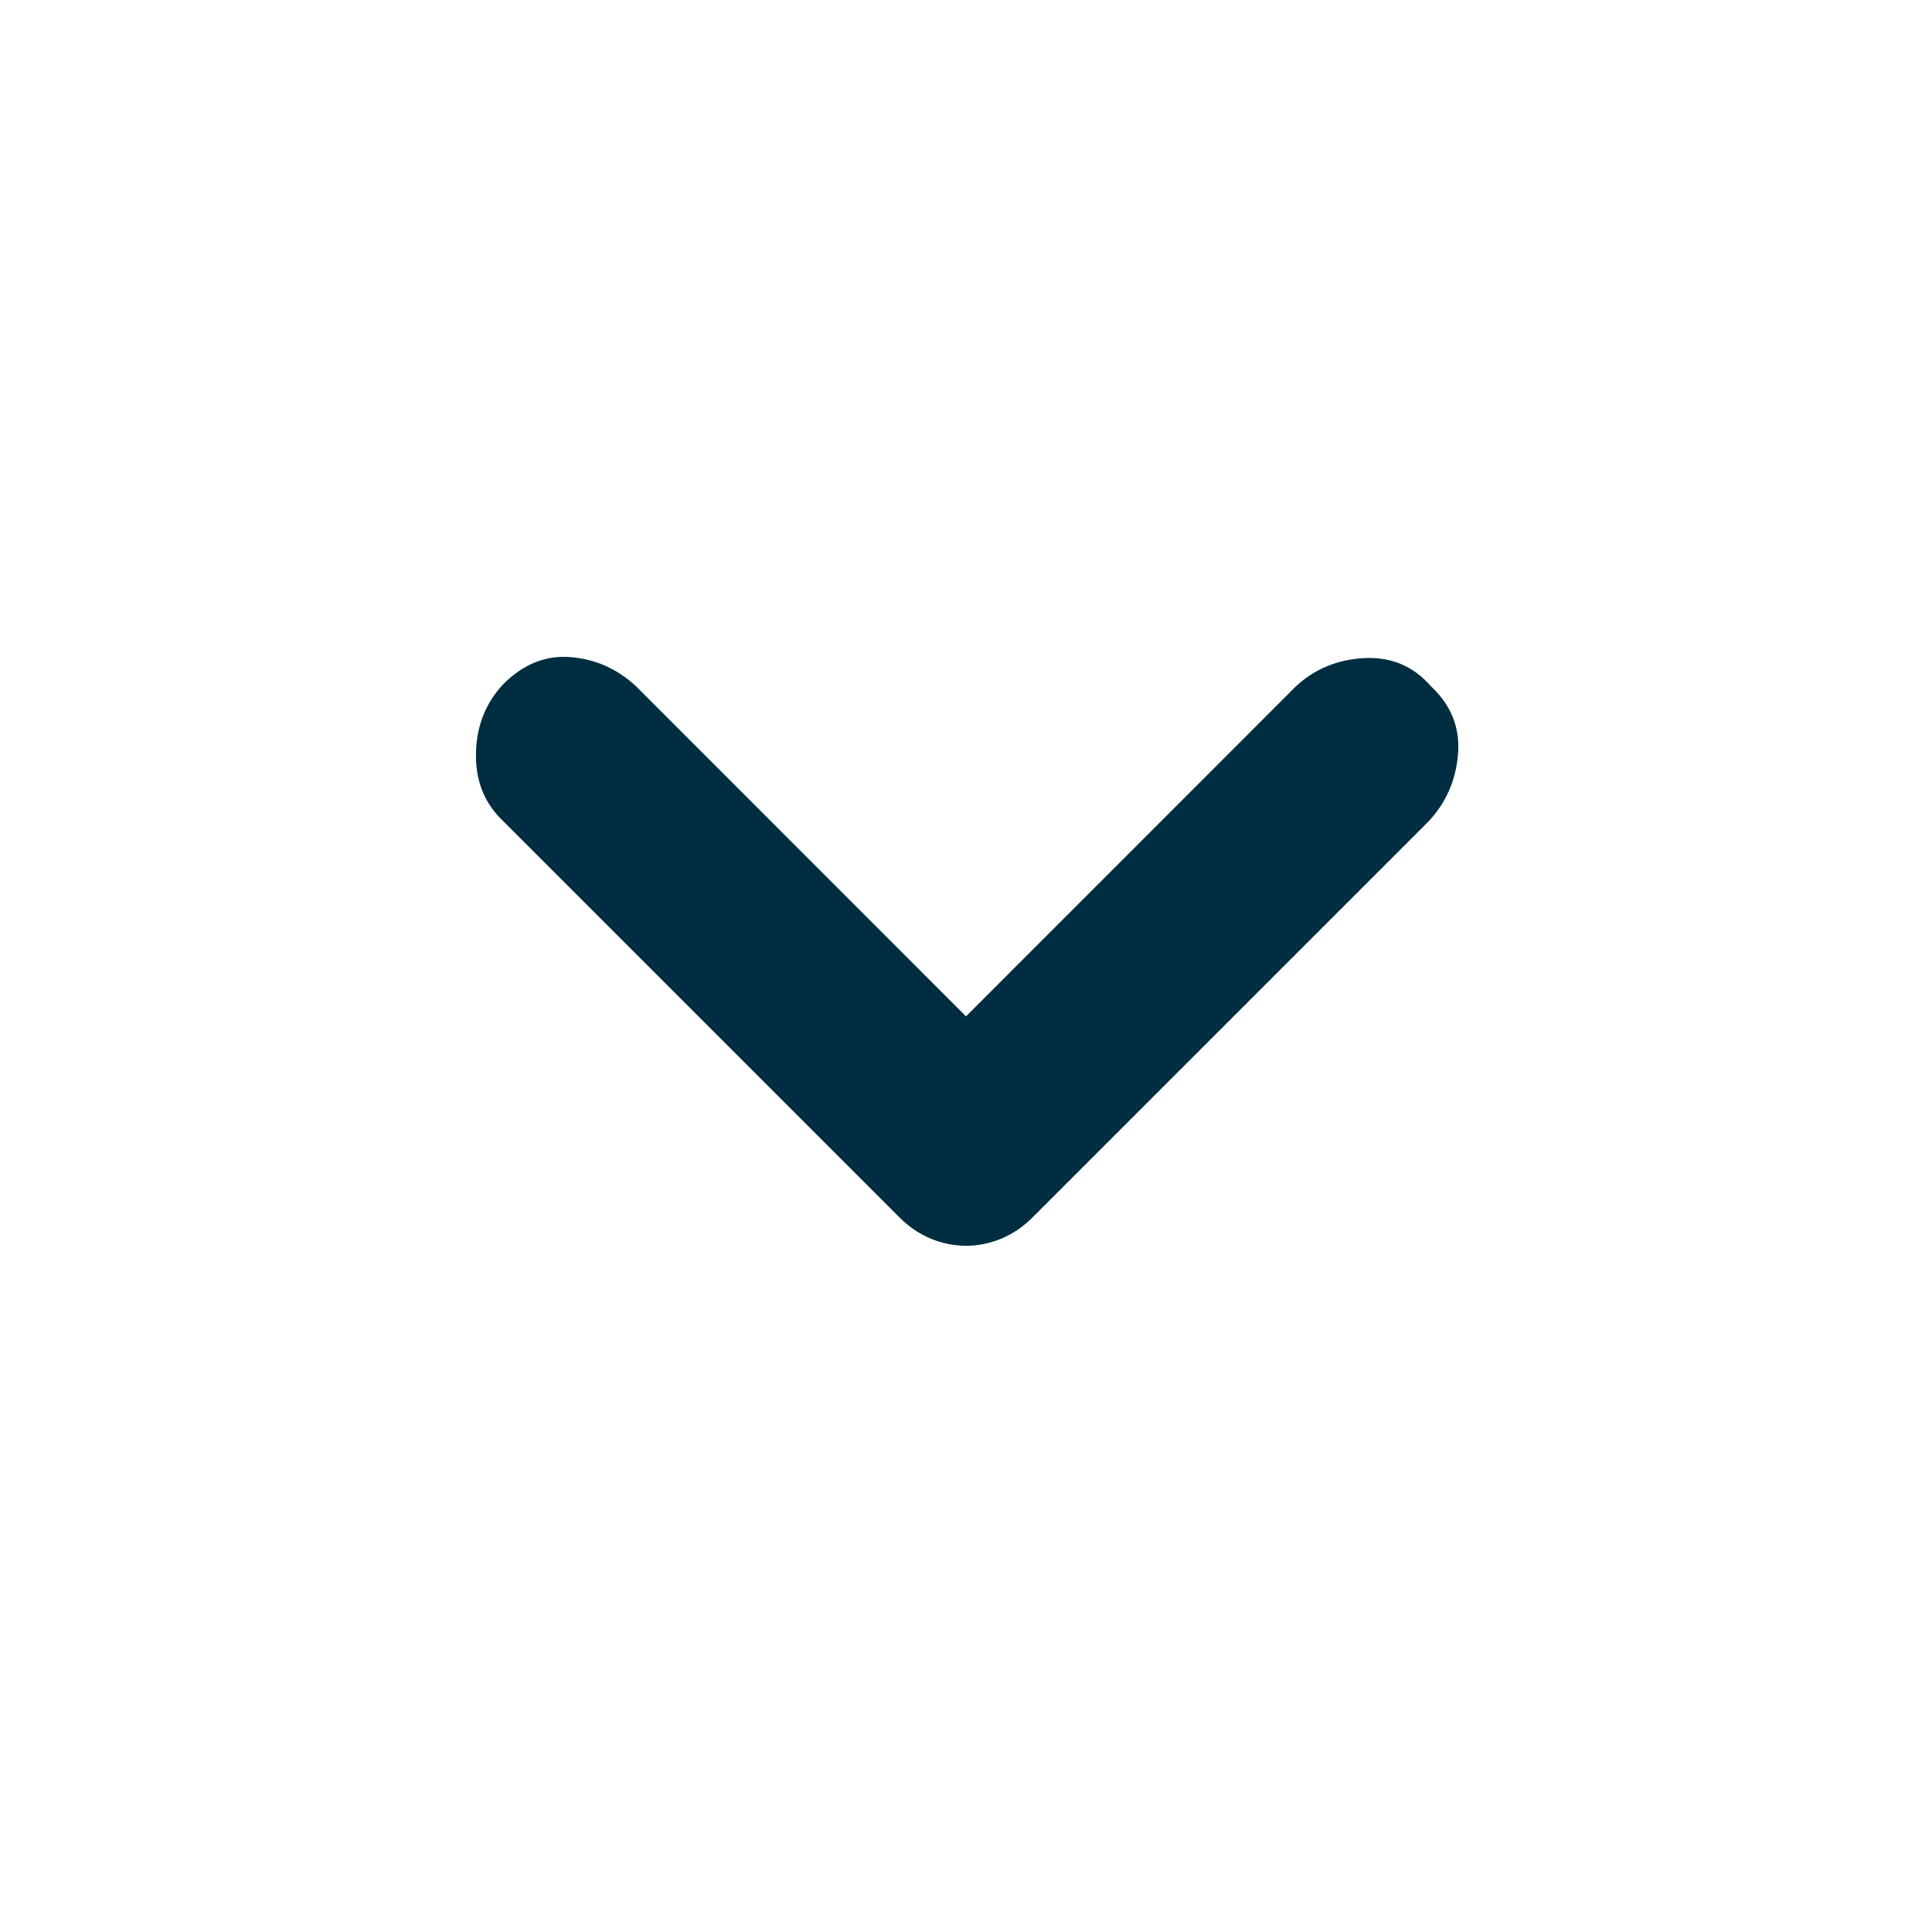<svg width="16" height="16" viewBox="0 0 16 16" fill="none" xmlns="http://www.w3.org/2000/svg">
<path d="M8 10.317C7.9 10.317 7.803 10.297 7.708 10.258C7.614 10.219 7.528 10.161 7.45 10.083L4.15 6.783C4.006 6.639 3.936 6.456 3.942 6.233C3.947 6.011 4.022 5.822 4.167 5.667C4.333 5.5 4.519 5.425 4.725 5.442C4.931 5.458 5.111 5.539 5.267 5.683L8 8.417L10.733 5.683C10.889 5.539 11.078 5.461 11.3 5.45C11.522 5.439 11.706 5.517 11.85 5.683C12.017 5.839 12.092 6.025 12.075 6.242C12.058 6.458 11.978 6.644 11.833 6.8L8.55 10.083C8.472 10.161 8.386 10.219 8.292 10.258C8.197 10.297 8.1 10.317 8 10.317Z" fill="#002E40"/>
</svg>
